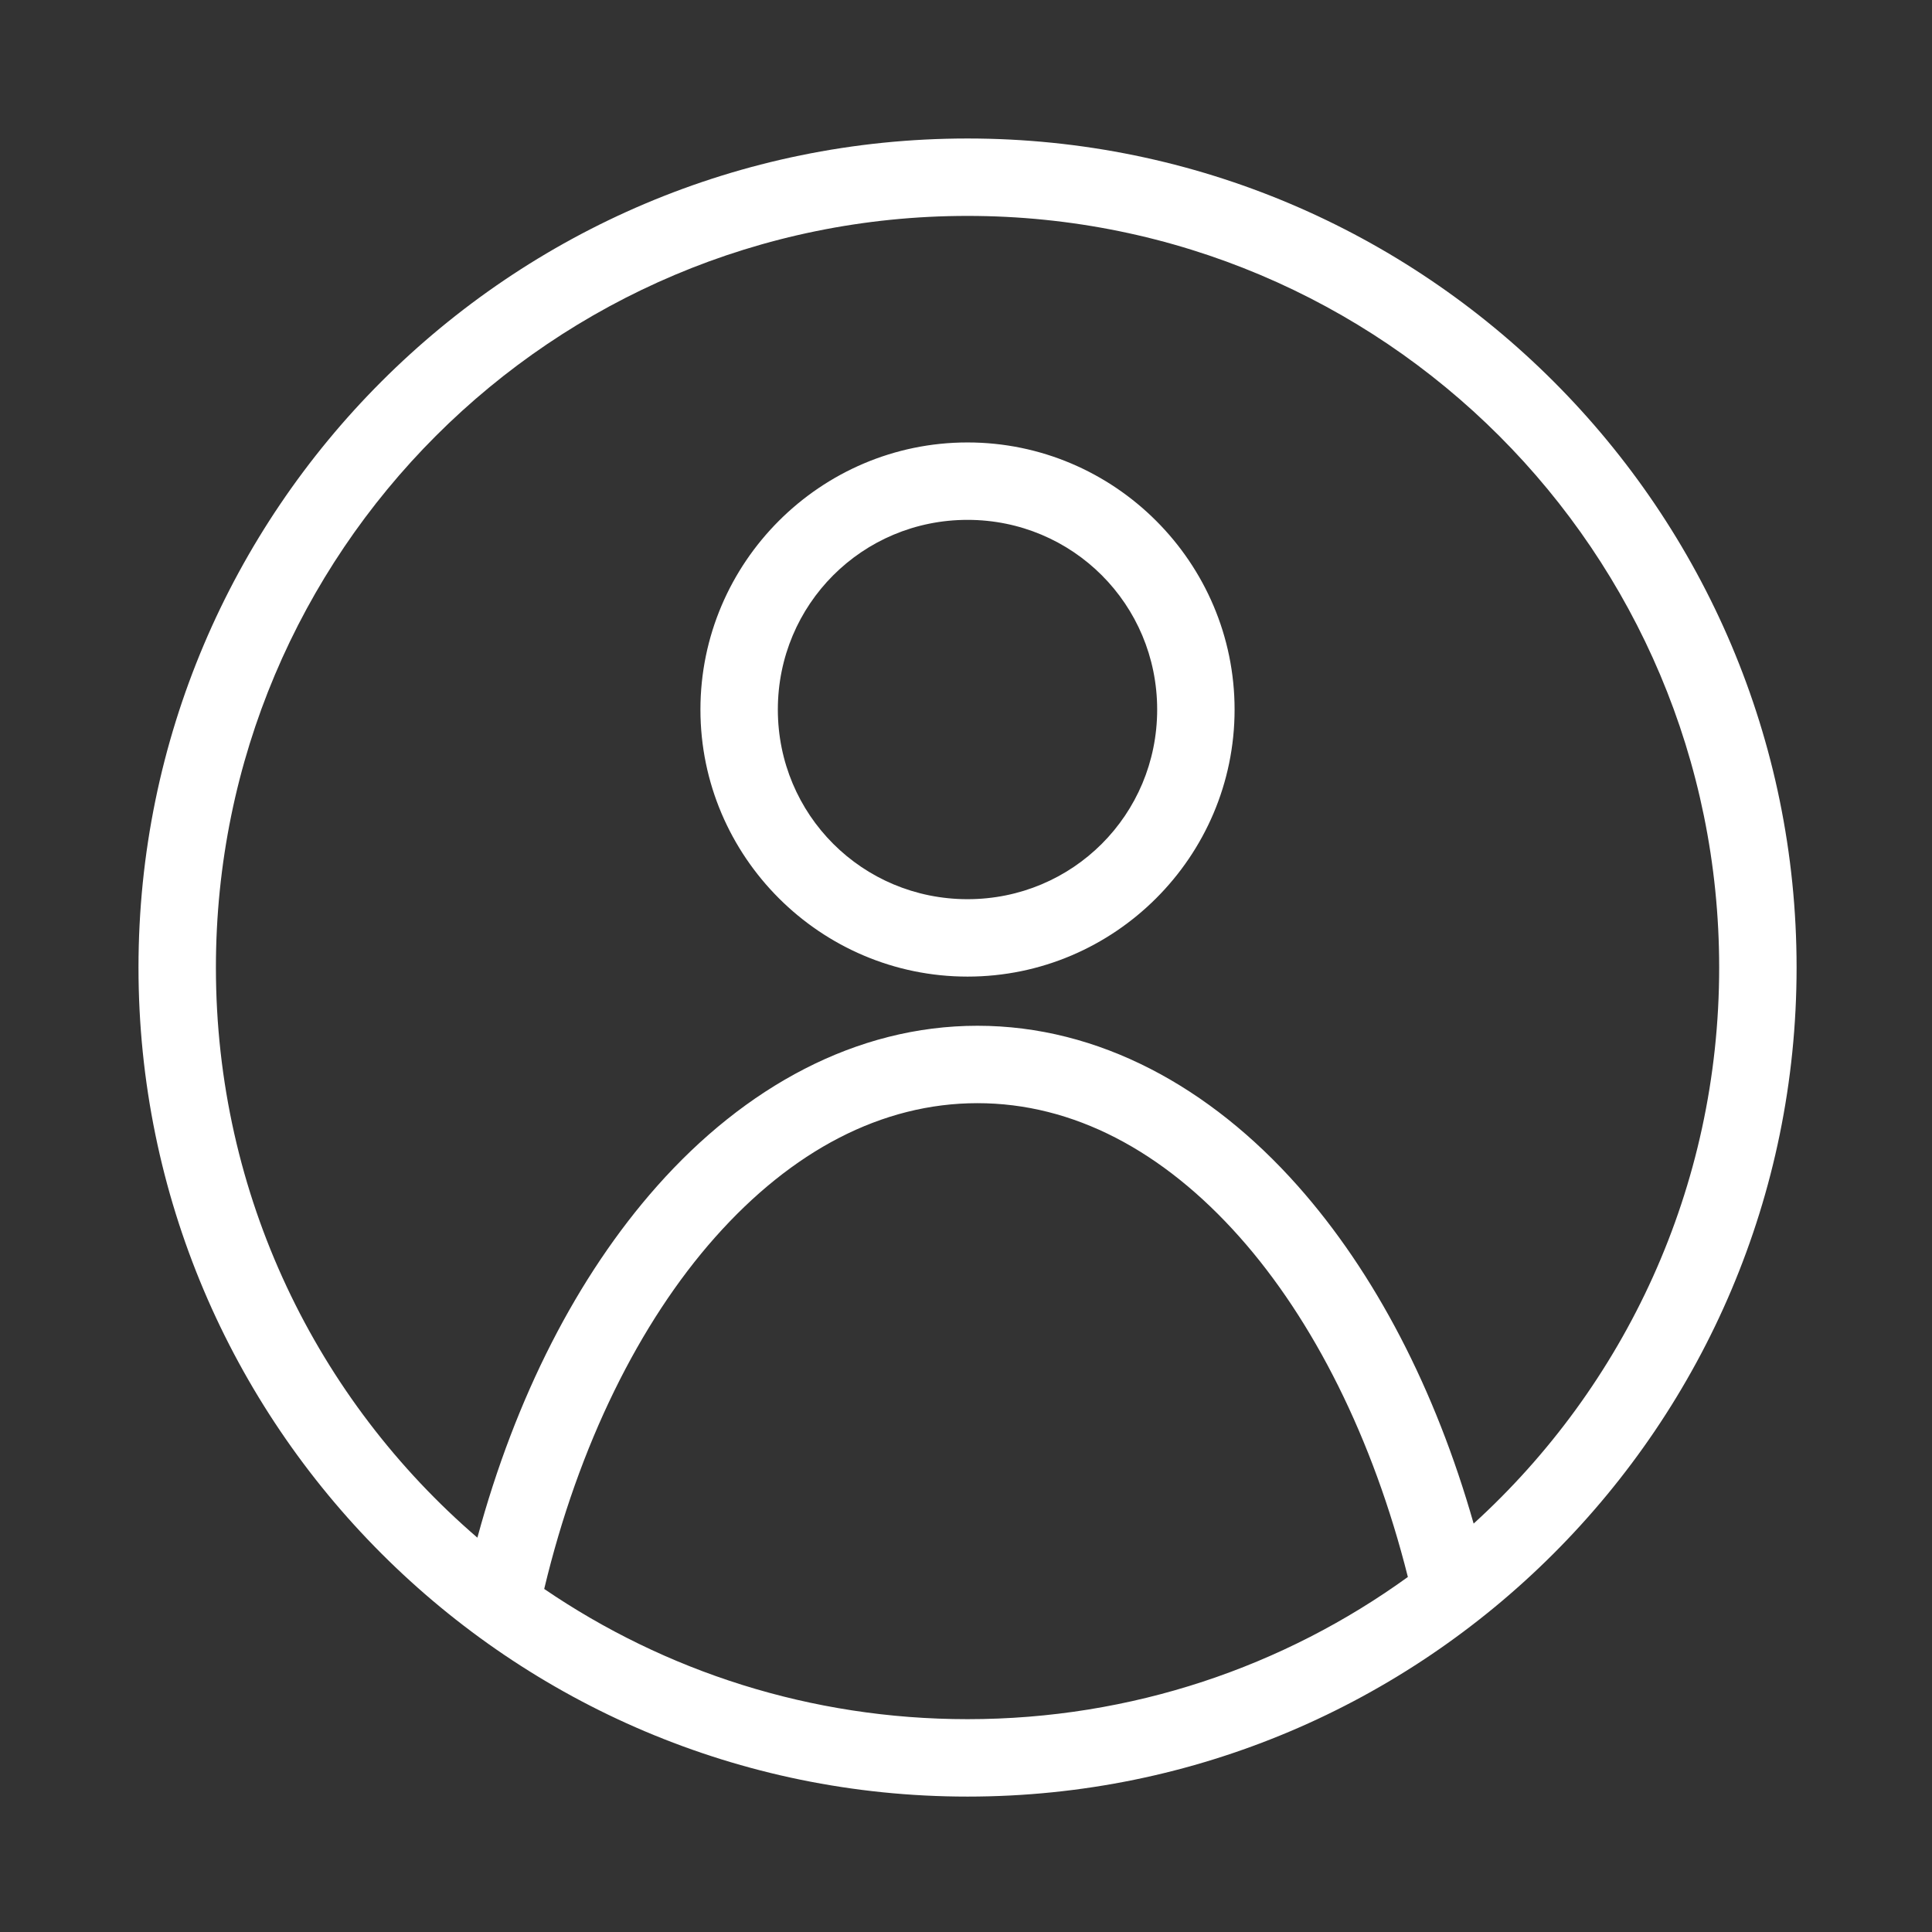 <?xml version="1.0" encoding="UTF-8" standalone="no"?>
<svg
   width="200"
   height="200"
   viewBox="0 0 52.917 52.917"
   version="1.1"
   id="svg1332"
   sodipodi:docname="account_white.svg"
   inkscape:version="1.1.2 (0a00cf5339, 2022-02-04)"
   xmlns:inkscape="http://www.inkscape.org/namespaces/inkscape"
   xmlns:sodipodi="http://sodipodi.sourceforge.net/DTD/sodipodi-0.dtd"
   xmlns="http://www.w3.org/2000/svg"
   xmlns:svg="http://www.w3.org/2000/svg"
   xmlns:rdf="http://www.w3.org/1999/02/22-rdf-syntax-ns#"
   xmlns:cc="http://creativecommons.org/ns#"
   xmlns:dc="http://purl.org/dc/elements/1.1/">
  <rect x="0" y="0" width="52.917" height="52.917" fill="#333333" stroke="none"/>
  <sodipodi:namedview
     id="namedview7"
     pagecolor="#ffffff"
     bordercolor="#666666"
     borderopacity="1.0"
     inkscape:pageshadow="2"
     inkscape:pageopacity="0.0"
     inkscape:pagecheckerboard="0"
     showgrid="false"
     inkscape:zoom="2.8567114"
     inkscape:cx="130.39469"
     inkscape:cy="73.161048"
     inkscape:window-width="1920"
     inkscape:window-height="1043"
     inkscape:window-x="0"
     inkscape:window-y="0"
     inkscape:window-maximized="1"
     inkscape:current-layer="svg1332" />
  <defs
     id="defs1326" />
  <path
     id="path1099"
     style="color:#000000;fill:#ffffff;stroke-width:3.78;-inkscape-stroke:none;stroke:none"
     d="M 100.002 14.314 C 52.725 14.314 14.314 52.725 14.314 100.002 C 14.314 147.279 52.725 185.691 100.002 185.691 C 147.279 185.691 185.691 147.279 185.691 100.002 C 185.691 52.725 147.279 14.314 100.002 14.314 z M 100.002 22.316 C 142.955 22.316 177.689 57.049 177.689 100.002 C 177.689 122.794 167.909 143.272 152.311 157.475 C 148.353 143.572 142.105 131.546 134.121 122.555 C 125.067 112.359 113.582 106.02 101.029 106.02 C 88.463 106.02 76.973 112.377 67.914 122.592 C 59.665 131.893 53.267 144.426 49.342 158.93 C 32.788 144.69 22.316 123.586 22.316 100.002 C 22.316 57.049 57.049 22.316 100.002 22.316 z M 100.002 45.73 C 84.805 45.73 72.395 58.143 72.395 73.34 C 72.395 88.537 84.805 100.939 100.002 100.939 C 115.199 100.939 127.604 88.537 127.604 73.34 C 127.604 58.143 115.199 45.73 100.002 45.73 z M 100.002 53.732 C 110.875 53.732 119.602 62.466 119.602 73.34 C 119.602 84.213 110.875 92.938 100.002 92.938 C 89.128 92.938 80.396 84.213 80.396 73.34 C 80.396 62.466 89.128 53.732 100.002 53.732 z M 101.029 114.021 C 110.907 114.021 120.196 118.929 128.135 127.869 C 135.728 136.42 141.903 148.621 145.514 162.992 C 132.729 172.239 117.011 177.689 100.002 177.689 C 83.765 177.689 68.704 172.723 56.248 164.229 C 59.806 149.337 66.102 136.692 73.9 127.898 C 81.844 118.941 91.141 114.021 101.029 114.021 z "
     transform="scale(0.265)" />
</svg>
